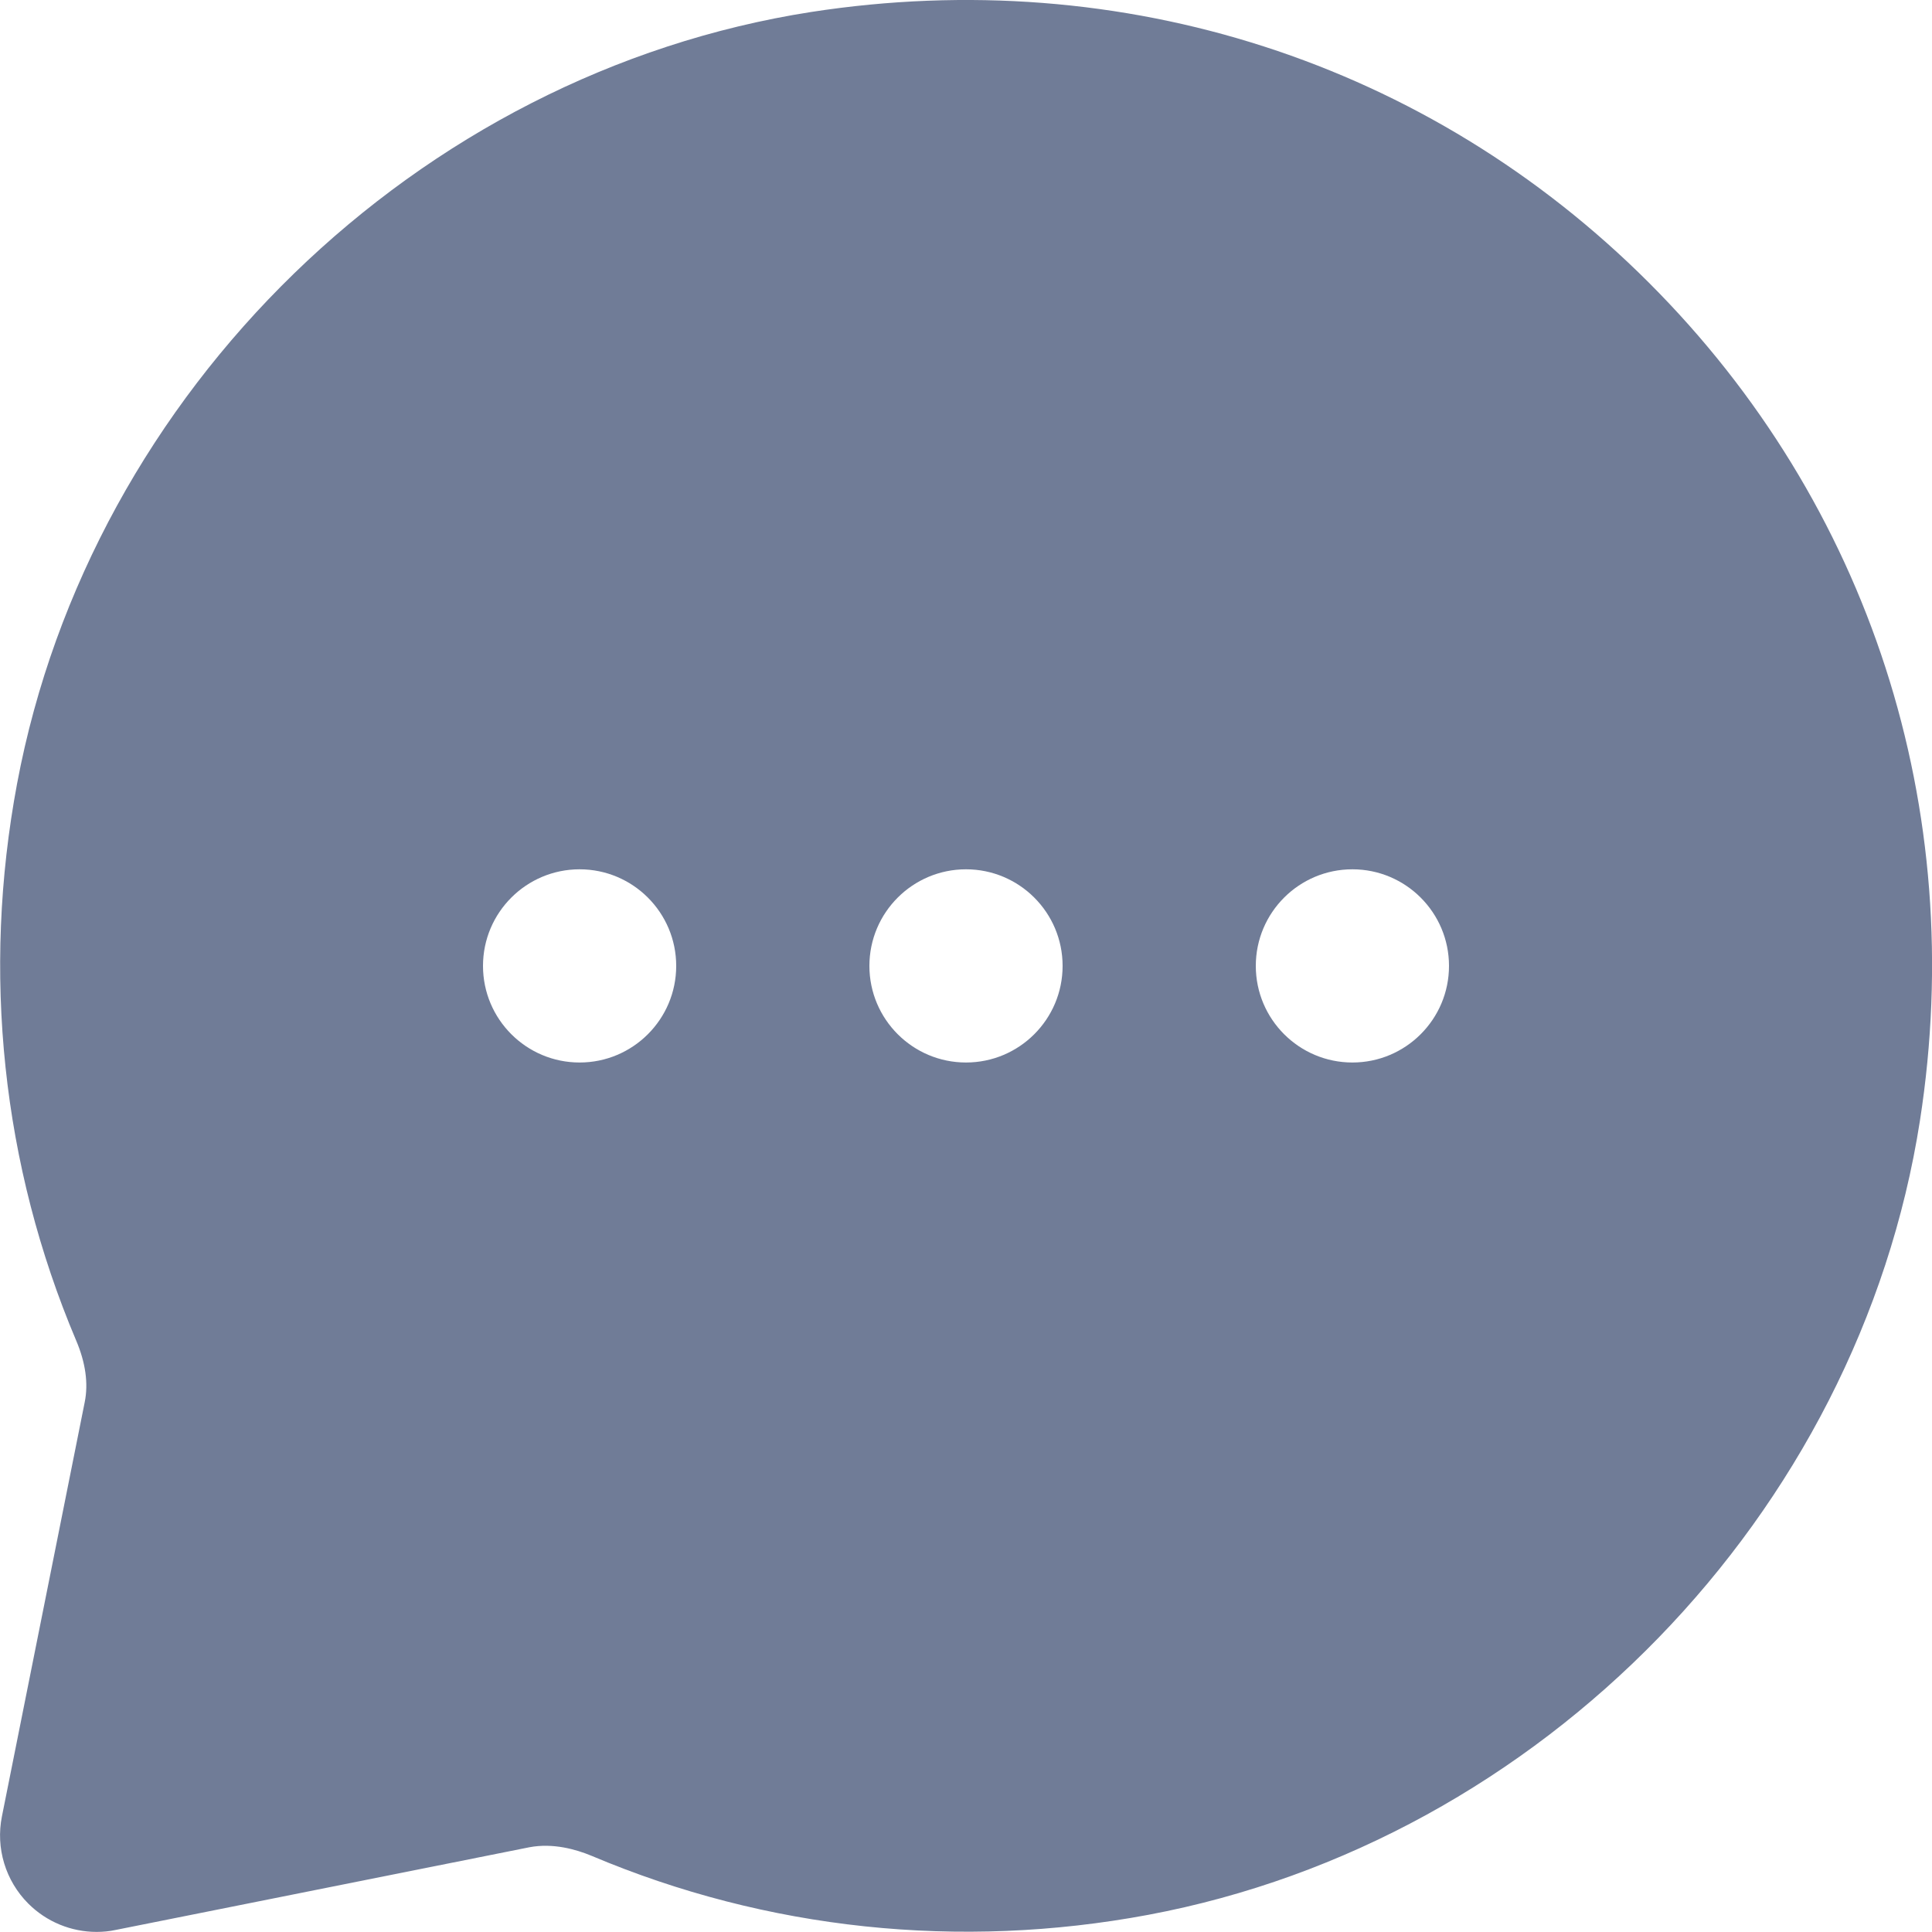 <svg width="20" height="20" viewBox="0 0 20 20" fill="none" xmlns="http://www.w3.org/2000/svg">
<path fill-rule="evenodd" clip-rule="evenodd" d="M14 10.999C13.448 10.999 13 10.551 13 9.999C13 9.447 13.448 8.999 14 8.999C14.552 8.999 15 9.447 15 9.999C15 10.551 14.552 10.999 14 10.999ZM10 10.999C9.448 10.999 9 10.551 9 9.999C9 9.447 9.448 8.999 10 8.999C10.552 8.999 11 9.447 11 9.999C11 10.551 10.552 10.999 10 10.999ZM6 10.999C5.448 10.999 5 10.551 5 9.999C5 9.447 5.448 8.999 6 8.999C6.552 8.999 7 9.447 7 9.999C7 10.551 6.552 10.999 6 10.999ZM17.071 2.928C14.787 0.644 11.626 -0.375 8.397 0.124C4.32 0.76 0.94 4.044 0.177 8.111C-0.19 10.069 0.021 12.063 0.788 13.876C0.886 14.106 0.916 14.322 0.877 14.515L0.02 18.803C-0.046 19.131 0.057 19.47 0.293 19.706C0.482 19.895 0.737 19.999 1 19.999C1.065 19.999 1.131 19.993 1.196 19.979L5.479 19.123C5.725 19.076 5.964 19.145 6.123 19.211C7.937 19.978 9.931 20.188 11.888 19.822C15.955 19.059 19.239 15.679 19.875 11.602C20.378 8.374 19.356 5.213 17.071 2.928Z" fill="#707C97"/>
</svg>
